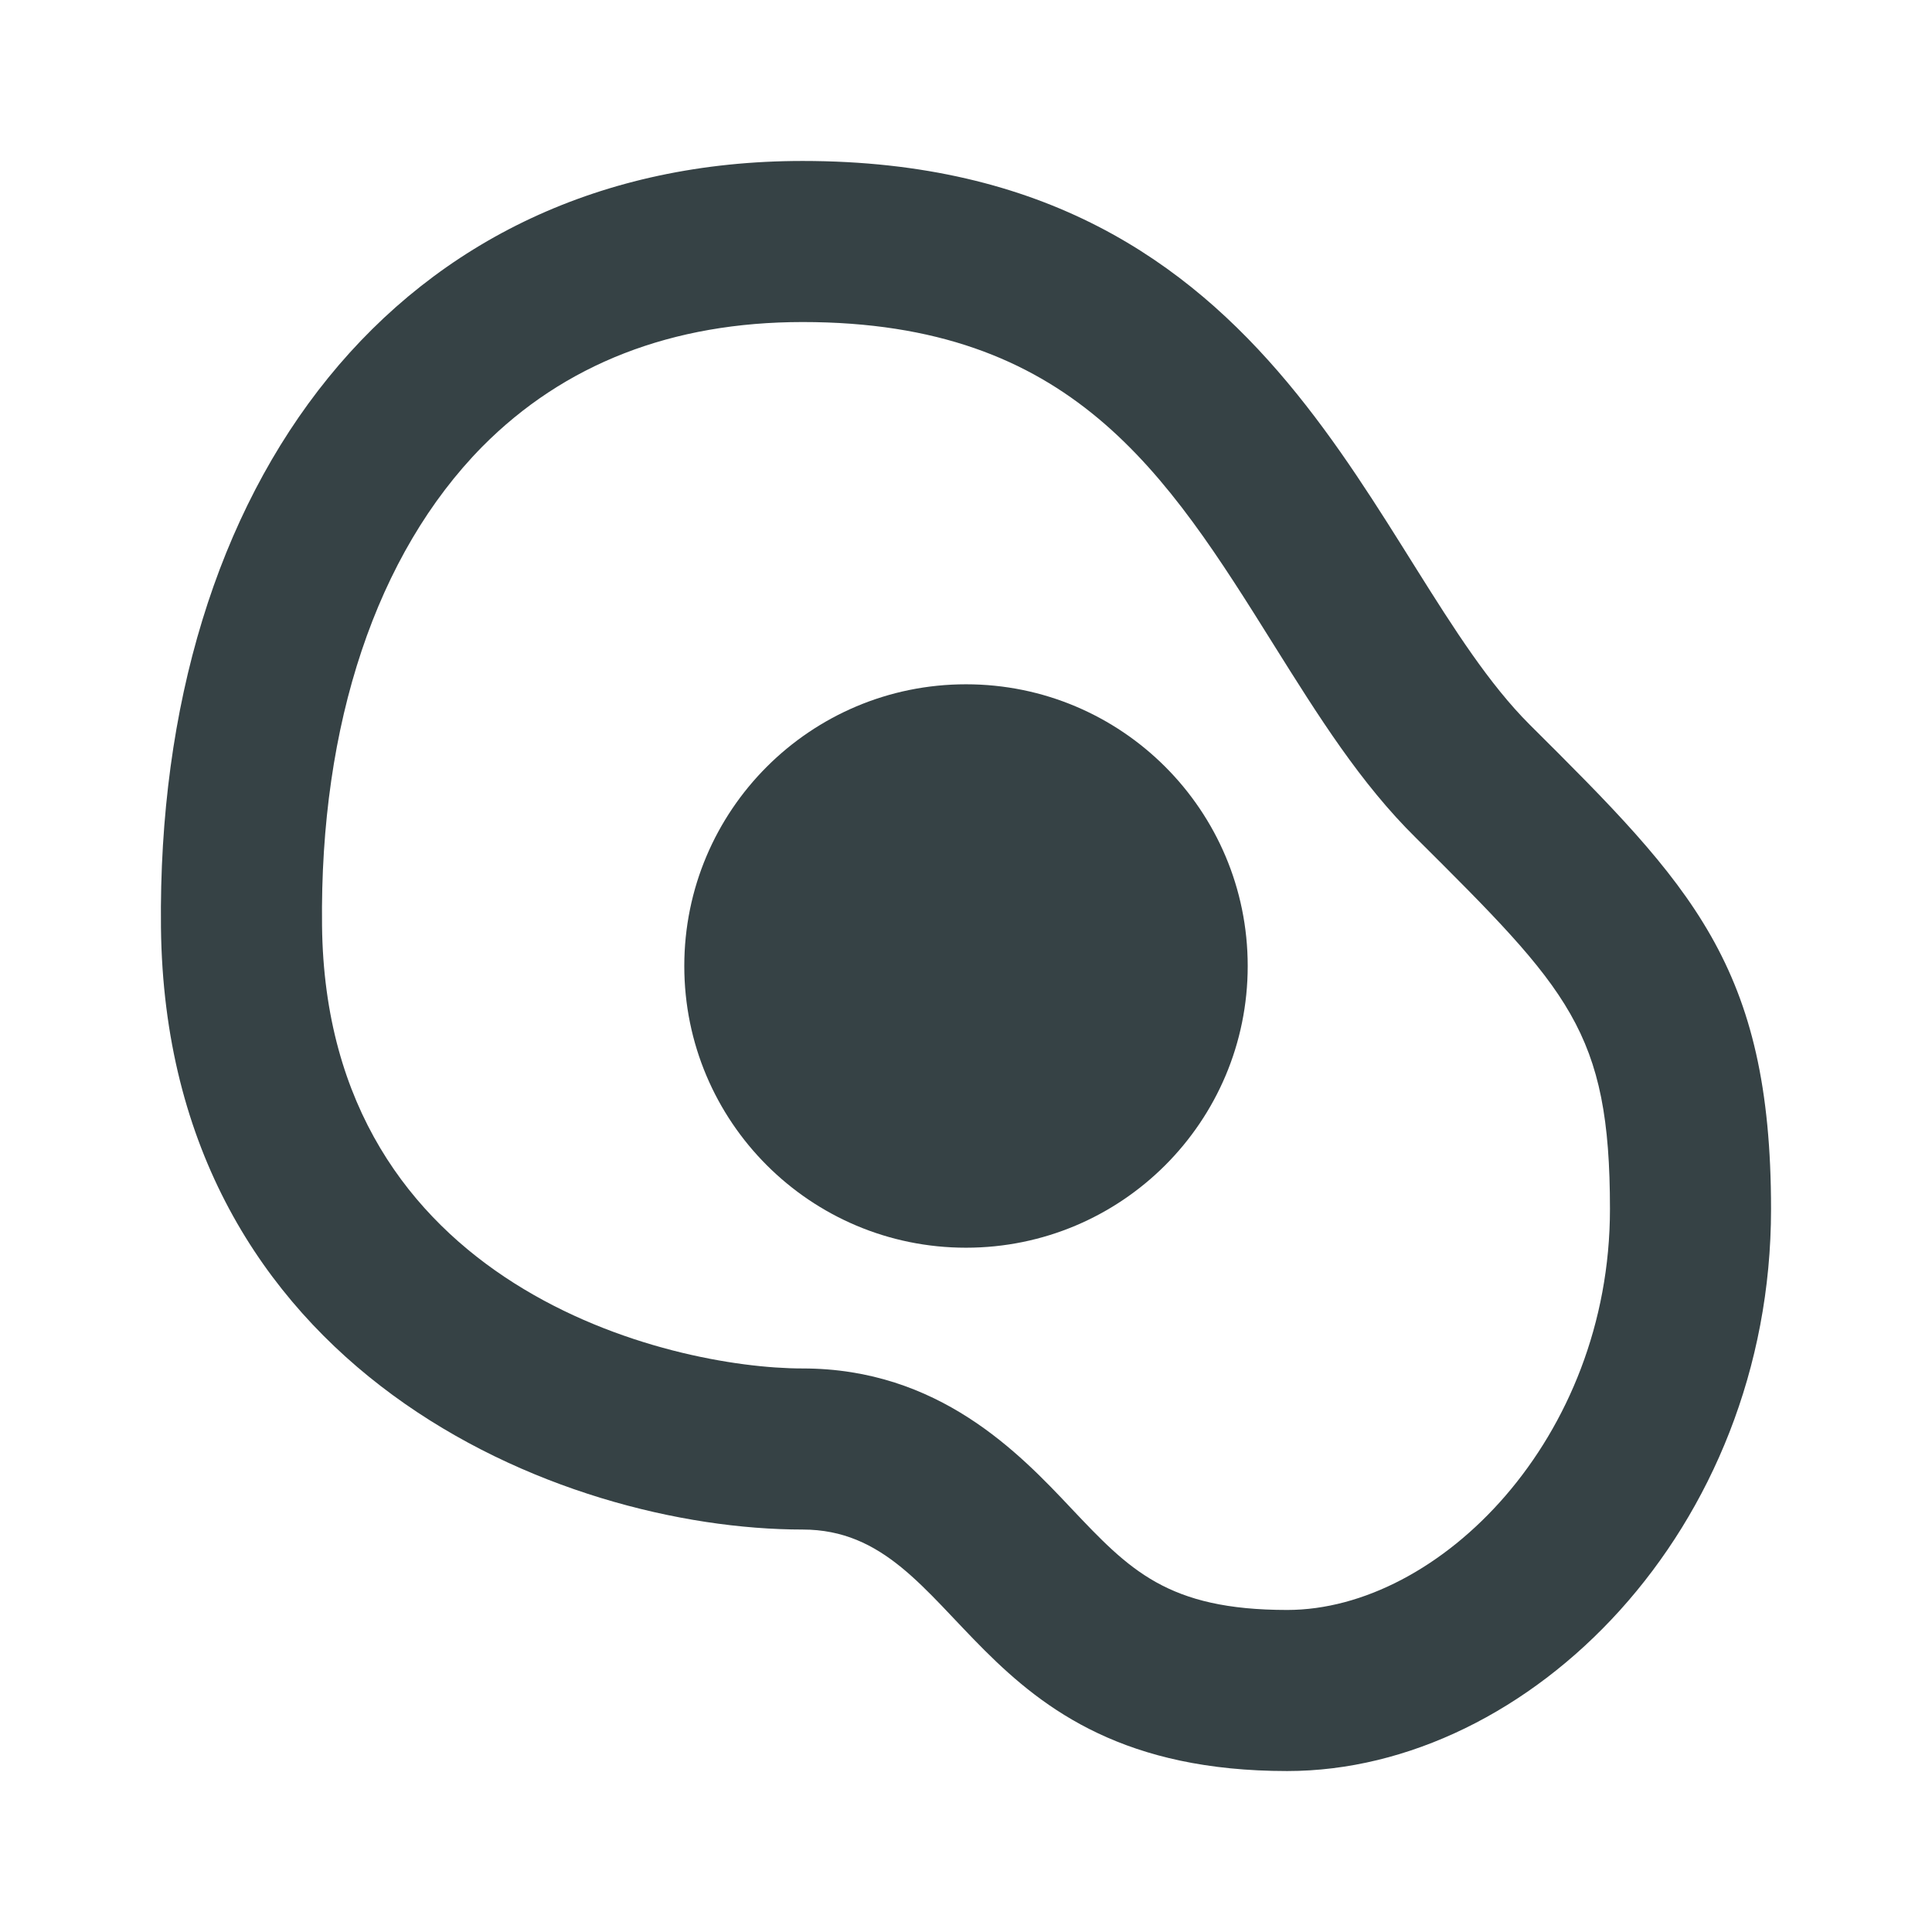 <svg width="16" height="16" viewBox="0 0 16 16" fill="none" xmlns="http://www.w3.org/2000/svg">
<path d="M12.667 6C11.333 4.667 10.66 1.333 6.647 1.333C3.3 1.333 1.293 4 1.333 7.68C1.373 11.36 4.64 12.667 6.647 12.667C7.987 12.667 7.987 14.667 10.66 14.667C12.667 14.667 14.667 12.667 14.667 10.013C14.667 8 14.007 7.333 12.667 6ZM10.66 13.333C9.667 13.333 9.353 13 8.873 12.493C8.44 12.033 7.773 11.333 6.647 11.333C5.553 11.333 2.7 10.673 2.667 7.667C2.647 5.993 3.12 4.587 3.993 3.7C4.673 3.013 5.567 2.667 6.647 2.667C8.873 2.667 9.653 3.907 10.553 5.347C10.92 5.933 11.267 6.487 11.727 6.94C12.993 8.2 13.333 8.54 13.333 10.013C13.333 11.913 11.92 13.333 10.66 13.333Z" fill="#364245"/>
<path d="M8 10.333C9.289 10.333 10.333 9.289 10.333 8C10.333 6.711 9.289 5.667 8 5.667C6.711 5.667 5.667 6.711 5.667 8C5.667 9.289 6.711 10.333 8 10.333Z" fill="#364245"/>
</svg>
